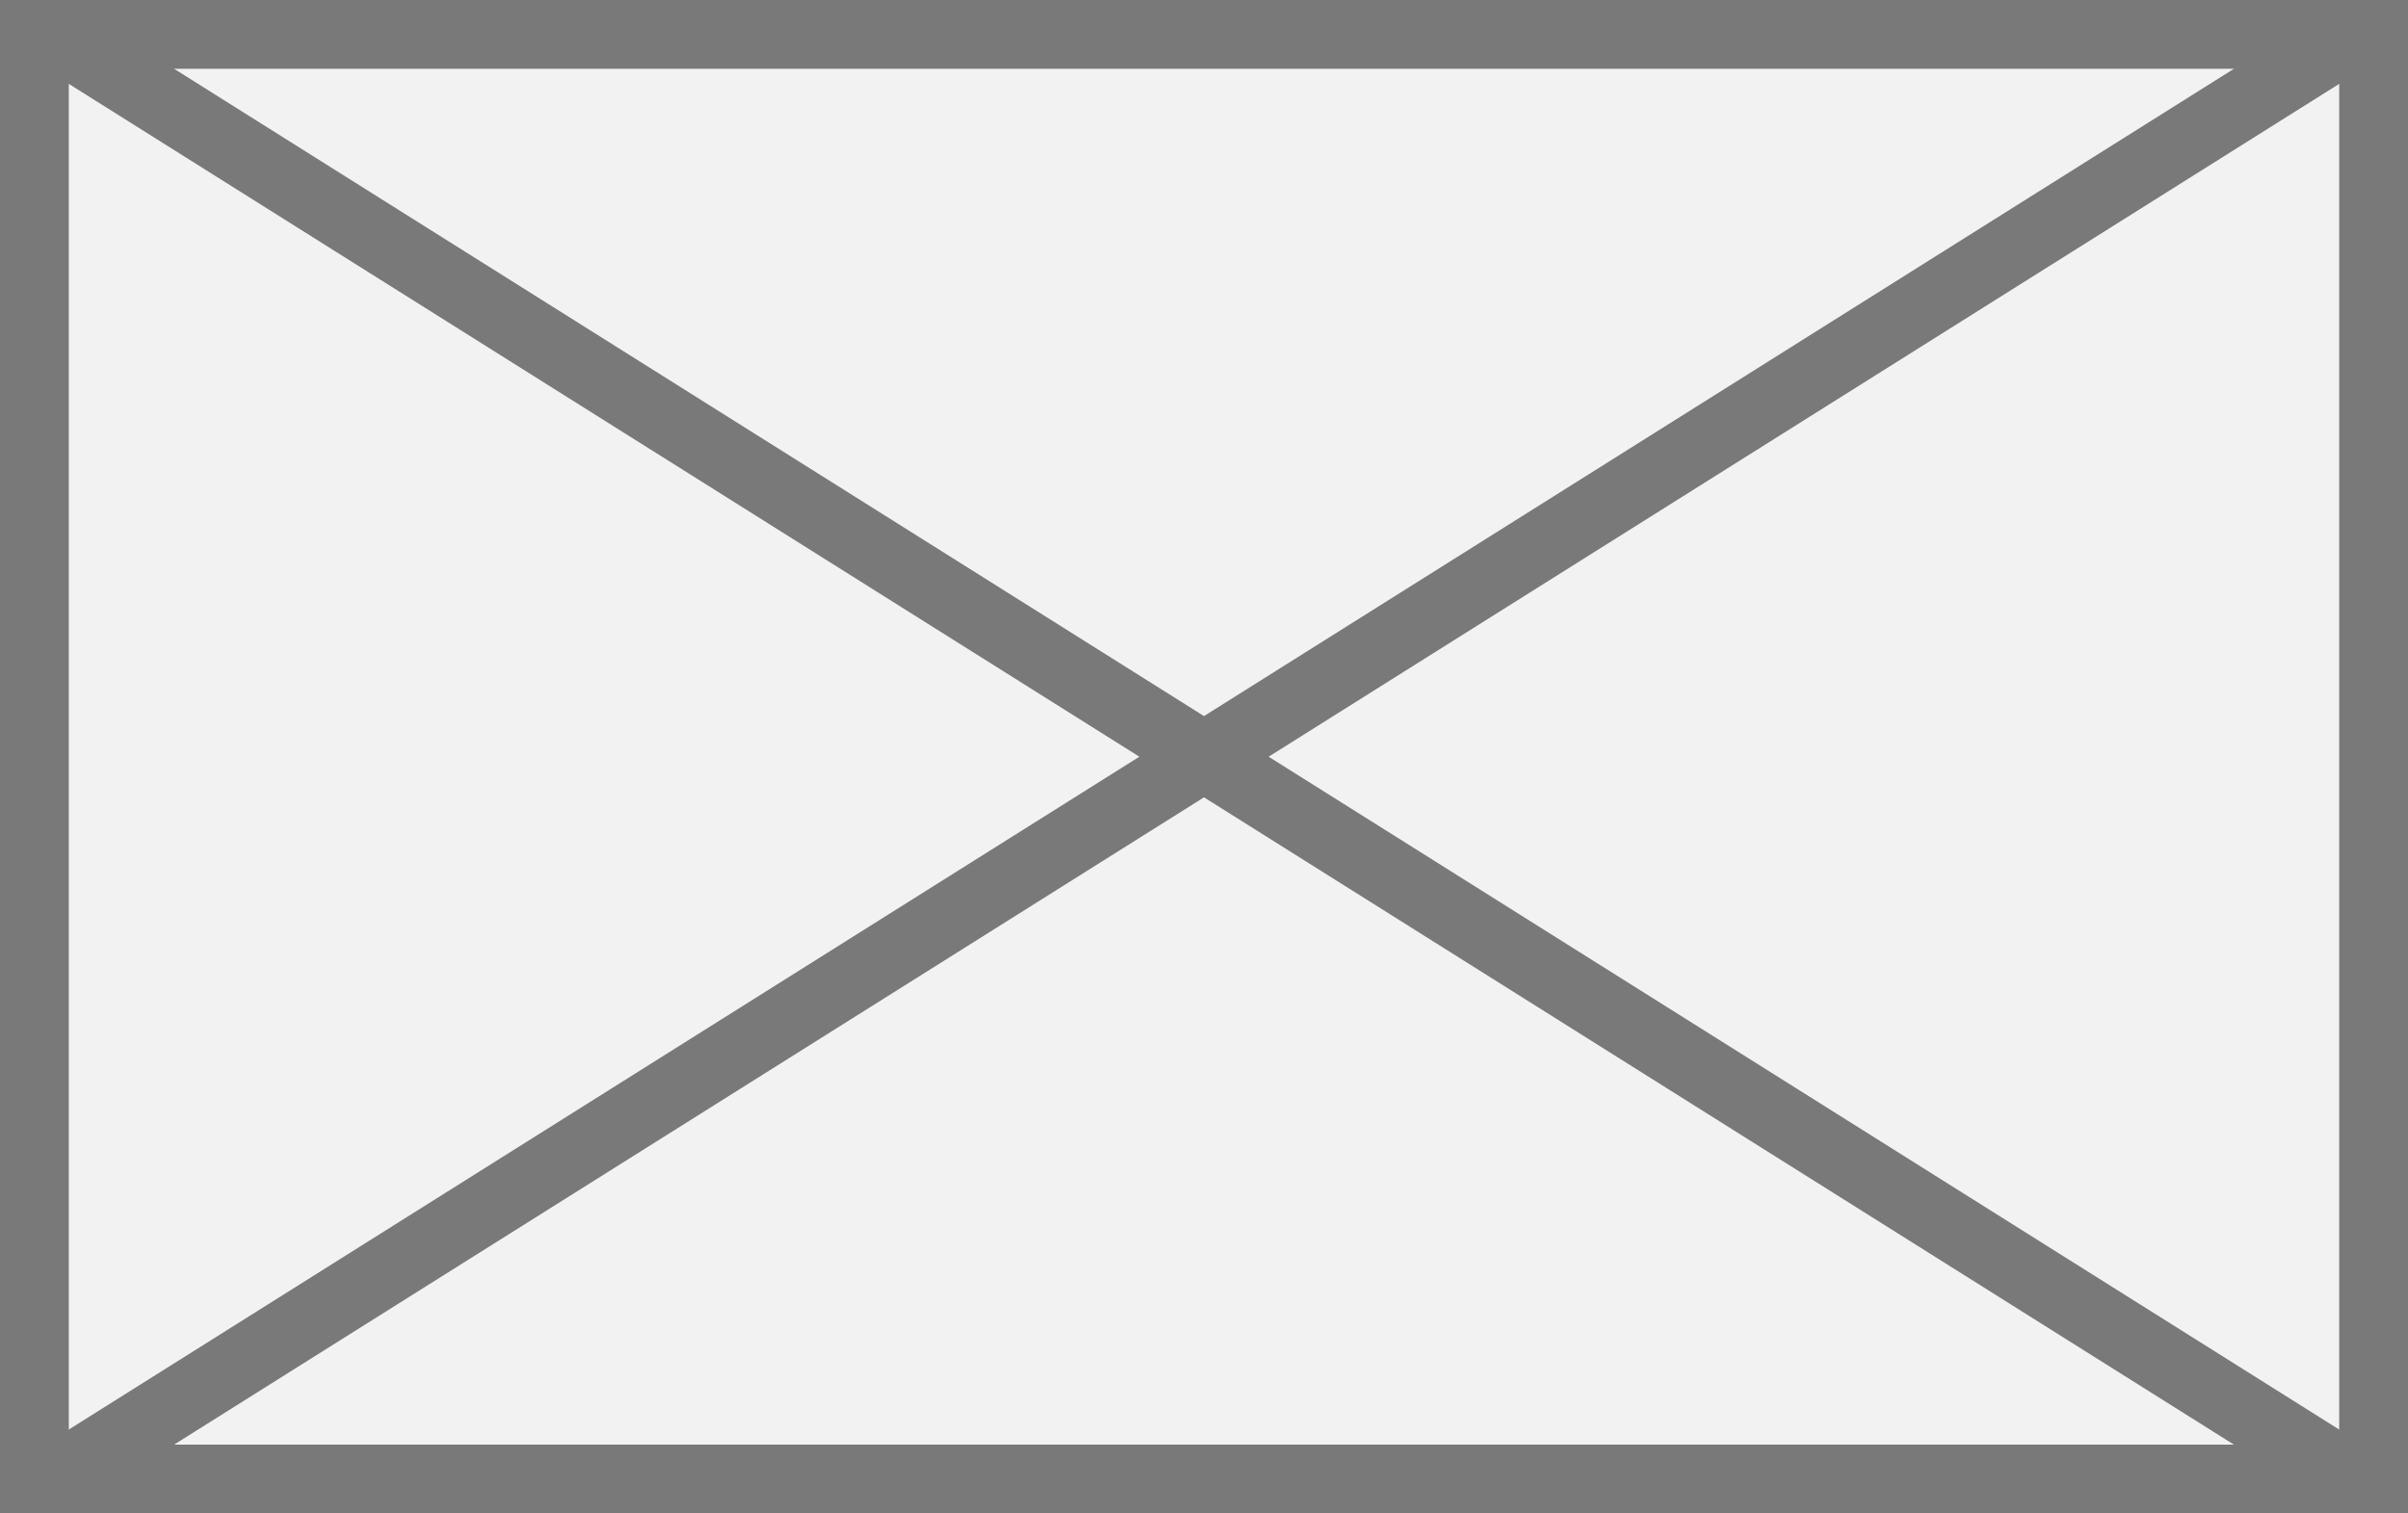﻿<?xml version="1.0" encoding="utf-8"?>
<svg version="1.1" width="35px" height="22px" xmlns:xlink="http://www.w3.org/1999/xlink" xmlns="http://www.w3.org/2000/svg">
  <rect width="100%" height="100%" fill="#333333" stroke="none"/>
  <g transform="translate(-114 -244 )">
    <path d="M 114.5 244.5  L 148.5 244.5  L 148.5 265.5  L 114.5 265.5  L 114.5 244.5  Z " fill-rule="nonzero" fill="#f2f2f2" stroke="none" />
    <path d="M 114.5 244.5  L 148.5 244.5  L 148.5 265.5  L 114.5 265.5  L 114.5 244.5  Z " stroke-width="1" stroke="#797979" fill="none" />
    <path d="M 114.673 244.423  L 148.327 265.577  M 148.327 244.423  L 114.673 265.577  " stroke-width="1" stroke="#797979" fill="none" />
  </g>
</svg>